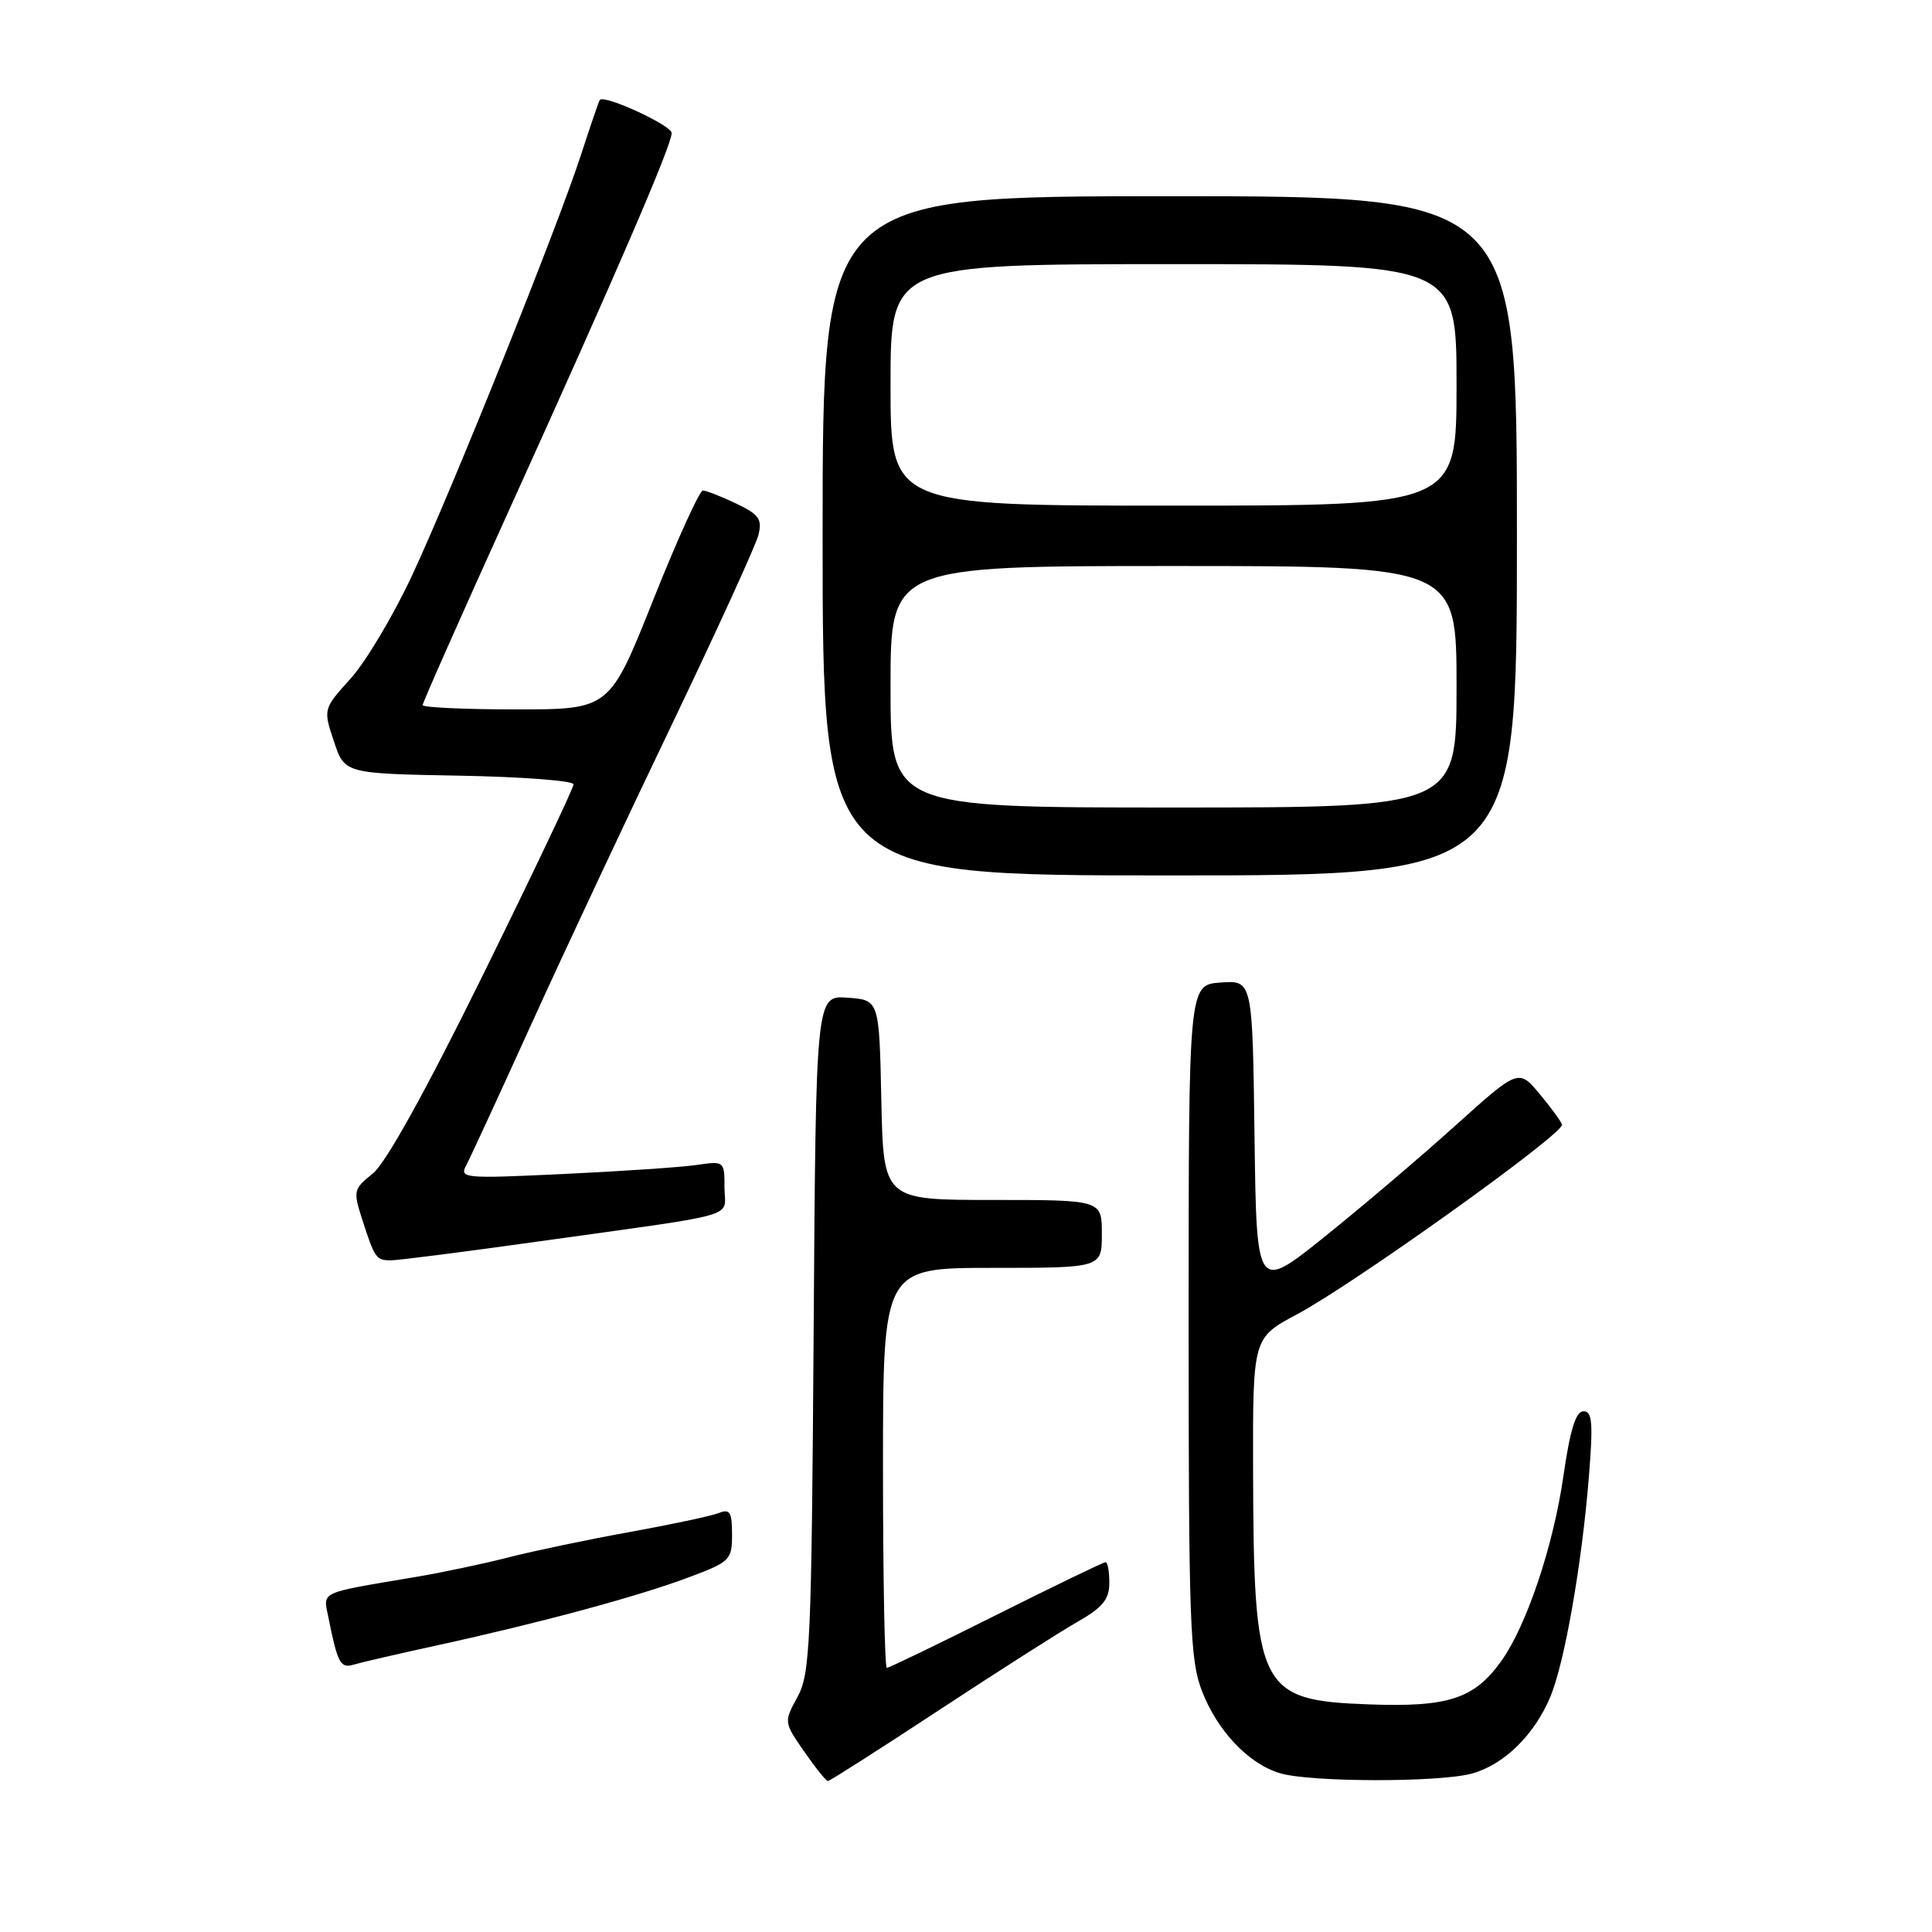 <?xml version="1.0" encoding="UTF-8" standalone="no"?>
<!DOCTYPE svg PUBLIC "-//W3C//DTD SVG 1.1//EN" "http://www.w3.org/Graphics/SVG/1.1/DTD/svg11.dtd" >
<svg xmlns="http://www.w3.org/2000/svg" xmlns:xlink="http://www.w3.org/1999/xlink" version="1.1" viewBox="0 0 256 256">
 <g >
 <path fill="currentColor"
d=" M 124.32 226.67 C 132.12 221.54 140.41 216.25 142.74 214.92 C 146.11 213.00 146.99 211.93 146.99 209.75 C 147.00 208.24 146.77 207.00 146.49 207.00 C 146.20 207.00 139.69 210.15 132.00 214.00 C 124.31 217.85 117.80 221.00 117.51 221.00 C 117.23 221.00 117.00 209.07 117.00 194.50 C 117.00 168.00 117.00 168.00 131.50 168.00 C 146.00 168.00 146.00 168.00 146.00 163.50 C 146.00 159.00 146.00 159.00 131.53 159.00 C 117.06 159.00 117.06 159.00 116.78 145.75 C 116.50 132.50 116.50 132.50 112.31 132.20 C 108.11 131.89 108.11 131.89 107.81 176.70 C 107.53 217.81 107.35 221.77 105.68 224.84 C 103.86 228.18 103.86 228.19 106.56 232.09 C 108.05 234.24 109.47 236.00 109.70 236.00 C 109.94 236.00 116.52 231.80 124.32 226.67 Z  M 195.06 235.00 C 199.30 233.82 203.32 229.88 205.43 224.83 C 207.32 220.29 209.59 207.37 210.53 195.75 C 211.11 188.53 210.99 187.00 209.82 187.00 C 208.80 187.00 208.05 189.43 207.16 195.59 C 205.82 204.87 202.29 215.38 198.94 220.08 C 195.37 225.09 191.92 226.23 181.40 225.84 C 166.80 225.31 166.12 223.93 166.04 194.89 C 166.00 177.28 166.00 177.28 171.85 174.16 C 179.37 170.15 207.04 150.36 206.97 149.04 C 206.96 148.74 205.66 146.95 204.09 145.05 C 201.23 141.60 201.23 141.60 192.86 149.13 C 188.26 153.28 180.45 159.92 175.50 163.89 C 166.50 171.11 166.50 171.11 166.23 150.50 C 165.96 129.89 165.96 129.89 161.73 130.19 C 157.50 130.50 157.50 130.50 157.50 175.00 C 157.50 215.16 157.67 219.95 159.27 224.08 C 161.31 229.36 165.44 233.72 169.60 234.96 C 173.64 236.17 190.76 236.19 195.06 235.00 Z  M 58.00 218.00 C 71.47 215.06 84.55 211.53 91.25 209.01 C 96.76 206.95 97.00 206.71 97.00 203.32 C 97.00 200.35 96.72 199.90 95.25 200.48 C 94.29 200.87 89.00 201.99 83.50 202.99 C 78.00 203.98 70.80 205.49 67.50 206.33 C 64.20 207.18 58.58 208.37 55.00 208.97 C 42.09 211.15 42.81 210.81 43.52 214.34 C 44.72 220.36 45.12 221.10 46.83 220.58 C 47.75 220.30 52.77 219.14 58.00 218.00 Z  M 71.50 164.48 C 98.74 160.67 96.00 161.47 96.00 157.37 C 96.00 153.84 95.98 153.83 92.25 154.37 C 90.19 154.67 82.27 155.20 74.66 155.56 C 61.38 156.19 60.85 156.14 61.80 154.36 C 62.34 153.34 66.26 144.85 70.50 135.50 C 74.75 126.15 83.10 108.35 89.05 95.95 C 94.99 83.55 100.14 72.28 100.49 70.91 C 101.02 68.78 100.59 68.18 97.52 66.71 C 95.55 65.77 93.57 65.00 93.13 65.00 C 92.69 65.00 89.73 71.53 86.55 79.50 C 80.78 94.00 80.78 94.00 68.39 94.00 C 61.58 94.00 56.00 93.74 56.00 93.43 C 56.00 93.11 61.24 81.30 67.64 67.18 C 81.72 36.12 89.00 19.23 89.00 17.63 C 89.00 16.61 80.07 12.50 79.48 13.24 C 79.36 13.38 78.24 16.65 76.99 20.50 C 73.81 30.26 60.04 64.54 54.64 76.17 C 52.16 81.49 48.49 87.66 46.48 89.89 C 42.82 93.95 42.82 93.95 44.24 98.22 C 45.66 102.50 45.66 102.50 60.83 102.78 C 69.17 102.93 76.00 103.45 76.00 103.93 C 76.00 104.41 70.62 115.73 64.04 129.09 C 56.39 144.62 51.11 154.13 49.40 155.50 C 46.84 157.54 46.78 157.80 47.99 161.57 C 49.67 166.76 49.84 167.00 51.81 167.00 C 52.74 167.00 61.60 165.87 71.50 164.48 Z  M 201.00 71.00 C 201.00 26.00 201.00 26.00 155.00 26.00 C 109.00 26.00 109.00 26.00 109.00 71.00 C 109.00 116.00 109.00 116.00 155.00 116.00 C 201.00 116.00 201.00 116.00 201.00 71.00 Z  M 118.00 91.00 C 118.00 75.00 118.00 75.00 155.50 75.00 C 193.00 75.00 193.00 75.00 193.00 91.00 C 193.00 107.00 193.00 107.00 155.50 107.00 C 118.00 107.00 118.00 107.00 118.00 91.00 Z  M 118.00 51.00 C 118.00 35.00 118.00 35.00 155.50 35.00 C 193.00 35.00 193.00 35.00 193.00 51.00 C 193.00 67.00 193.00 67.00 155.50 67.00 C 118.00 67.00 118.00 67.00 118.00 51.00 Z "/>
</g>
</svg>